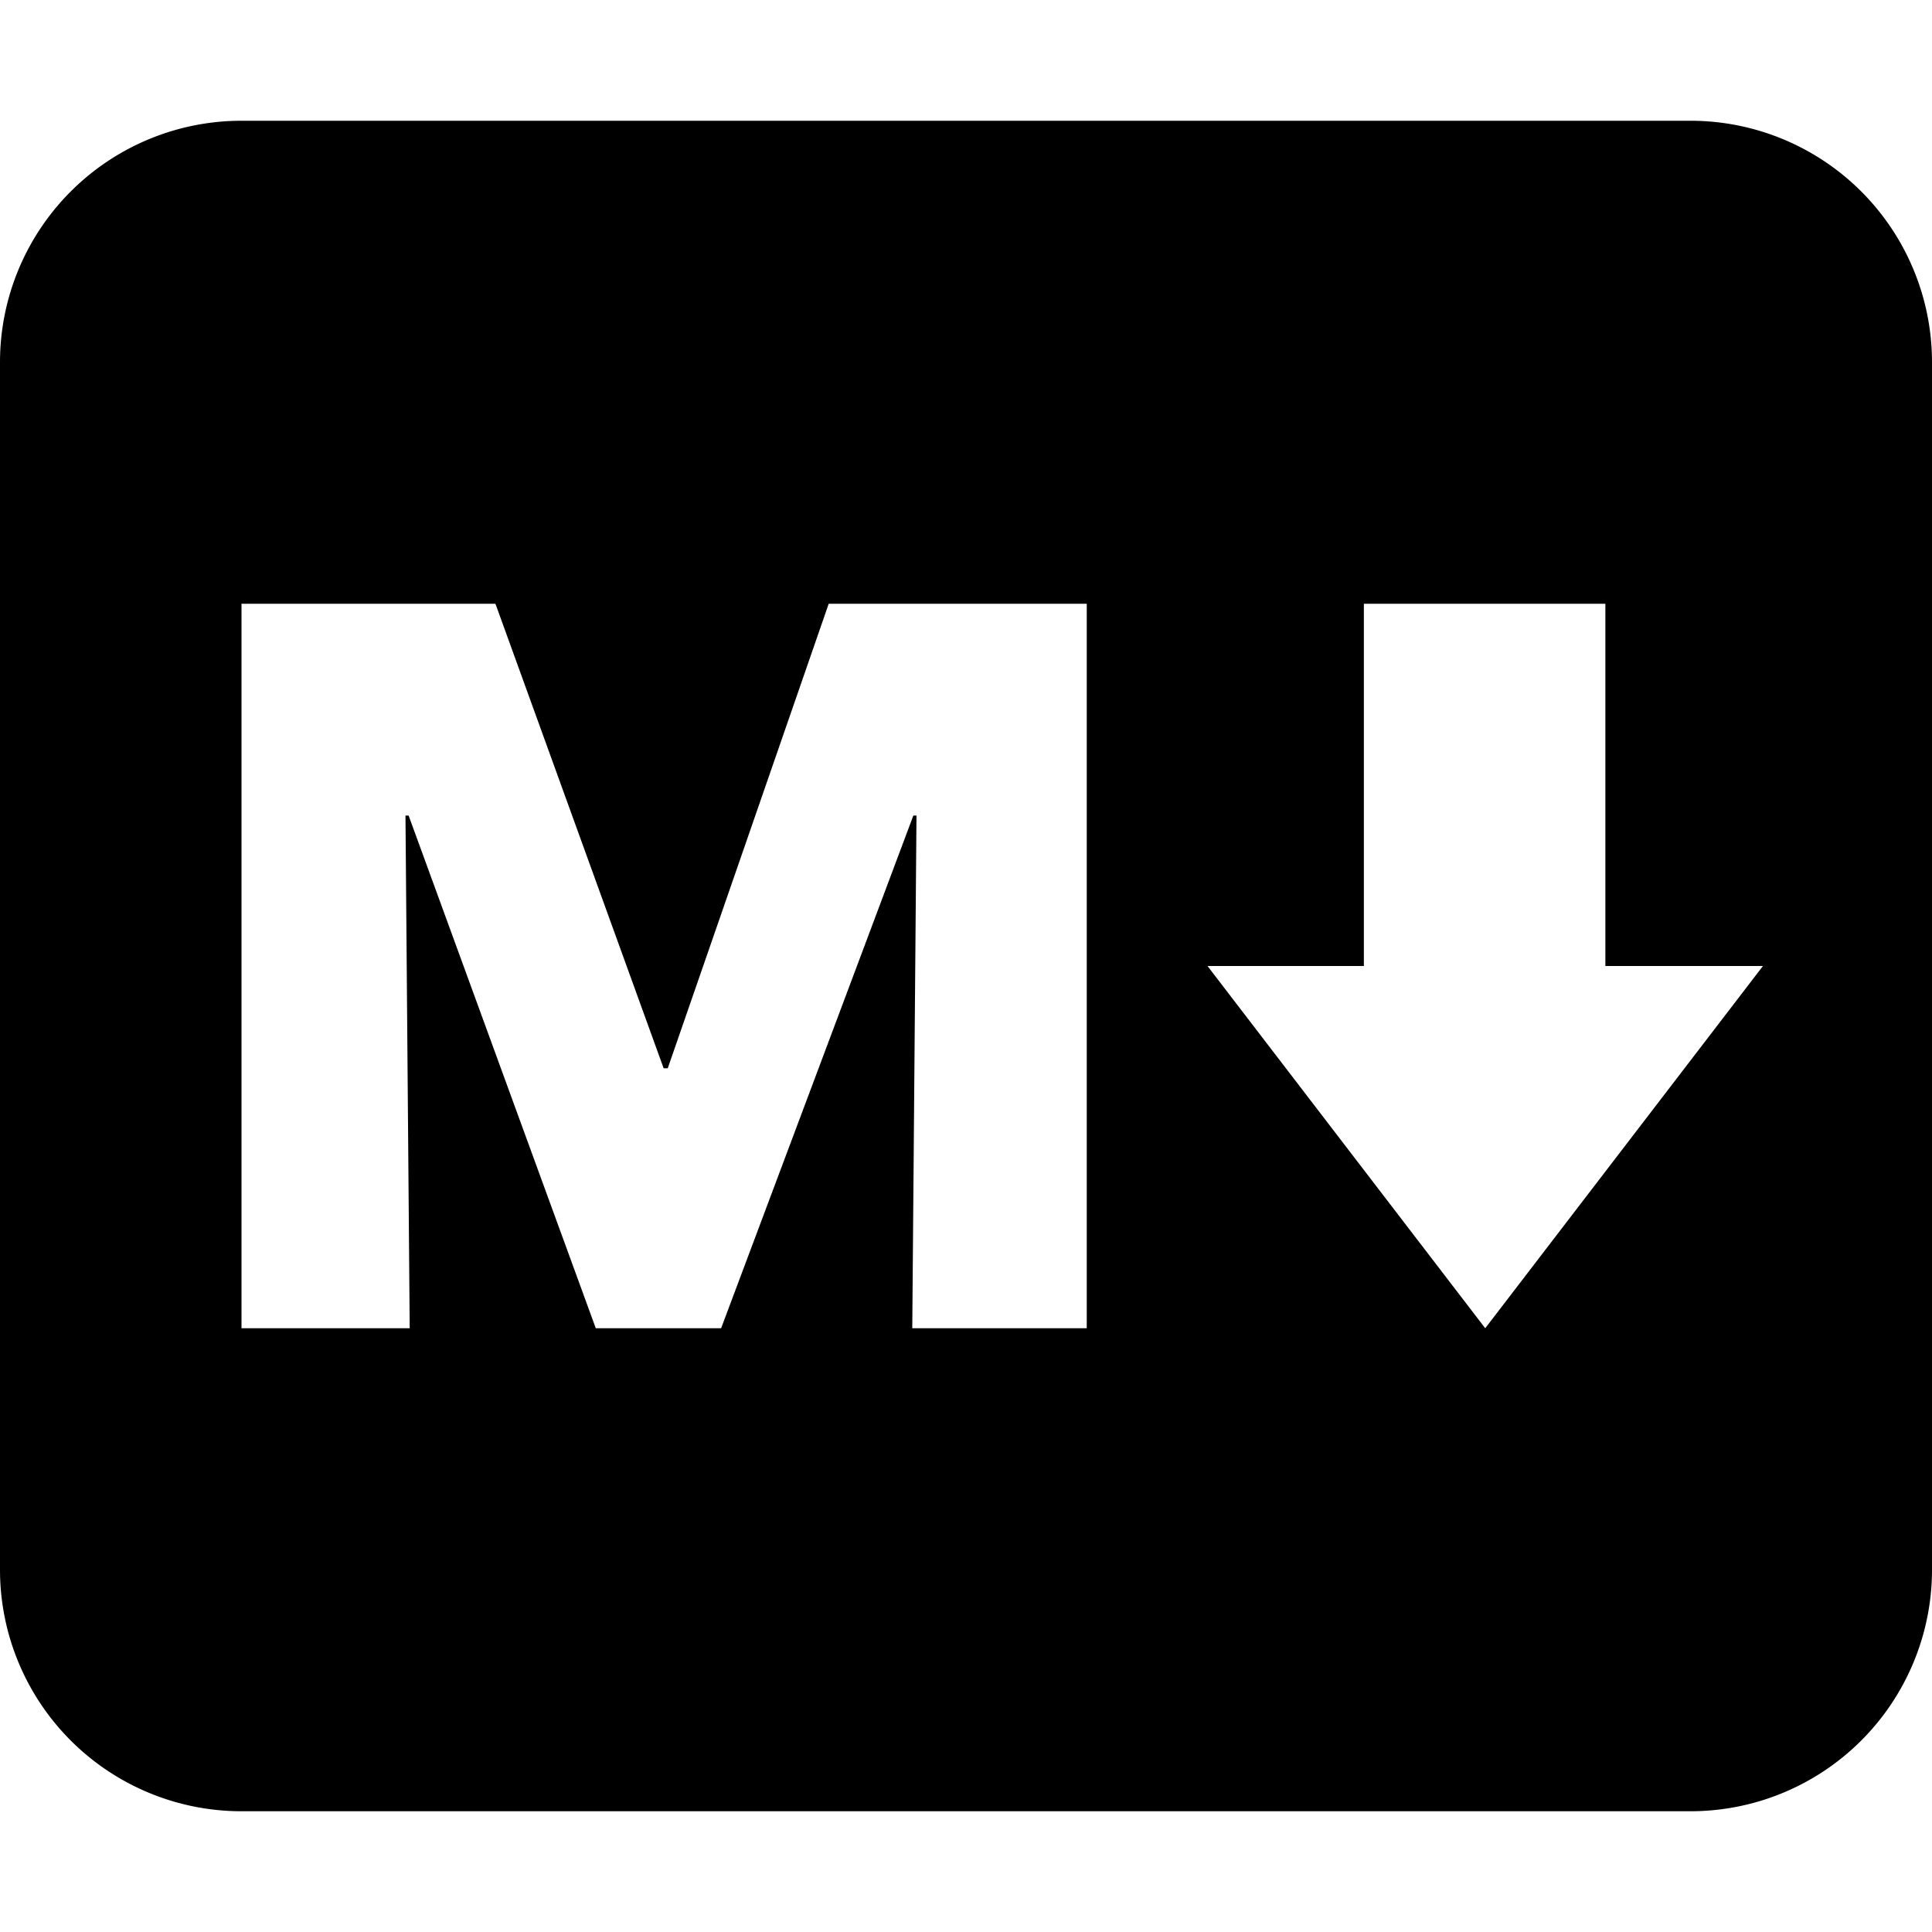 <svg xmlns="http://www.w3.org/2000/svg" viewBox="0 0 16 16">
    <path d="M2 1h12a2 2 0 0 1 2 2v10a2 2 0 0 1-2 2H2a2 2 0 0 1-2-2V3a2 2 0 0 1 2-2zm11.295 7V5h-2v3H10l2.3 3 2.3-3h-1.305zm-5.74 3H9V5H6.863L5.53 8.847h-.034L4.103 5H2v6h1.393l-.035-4.246h.026L4.934 11h1.038l1.592-4.246h.026L7.555 11z"/>
</svg>
